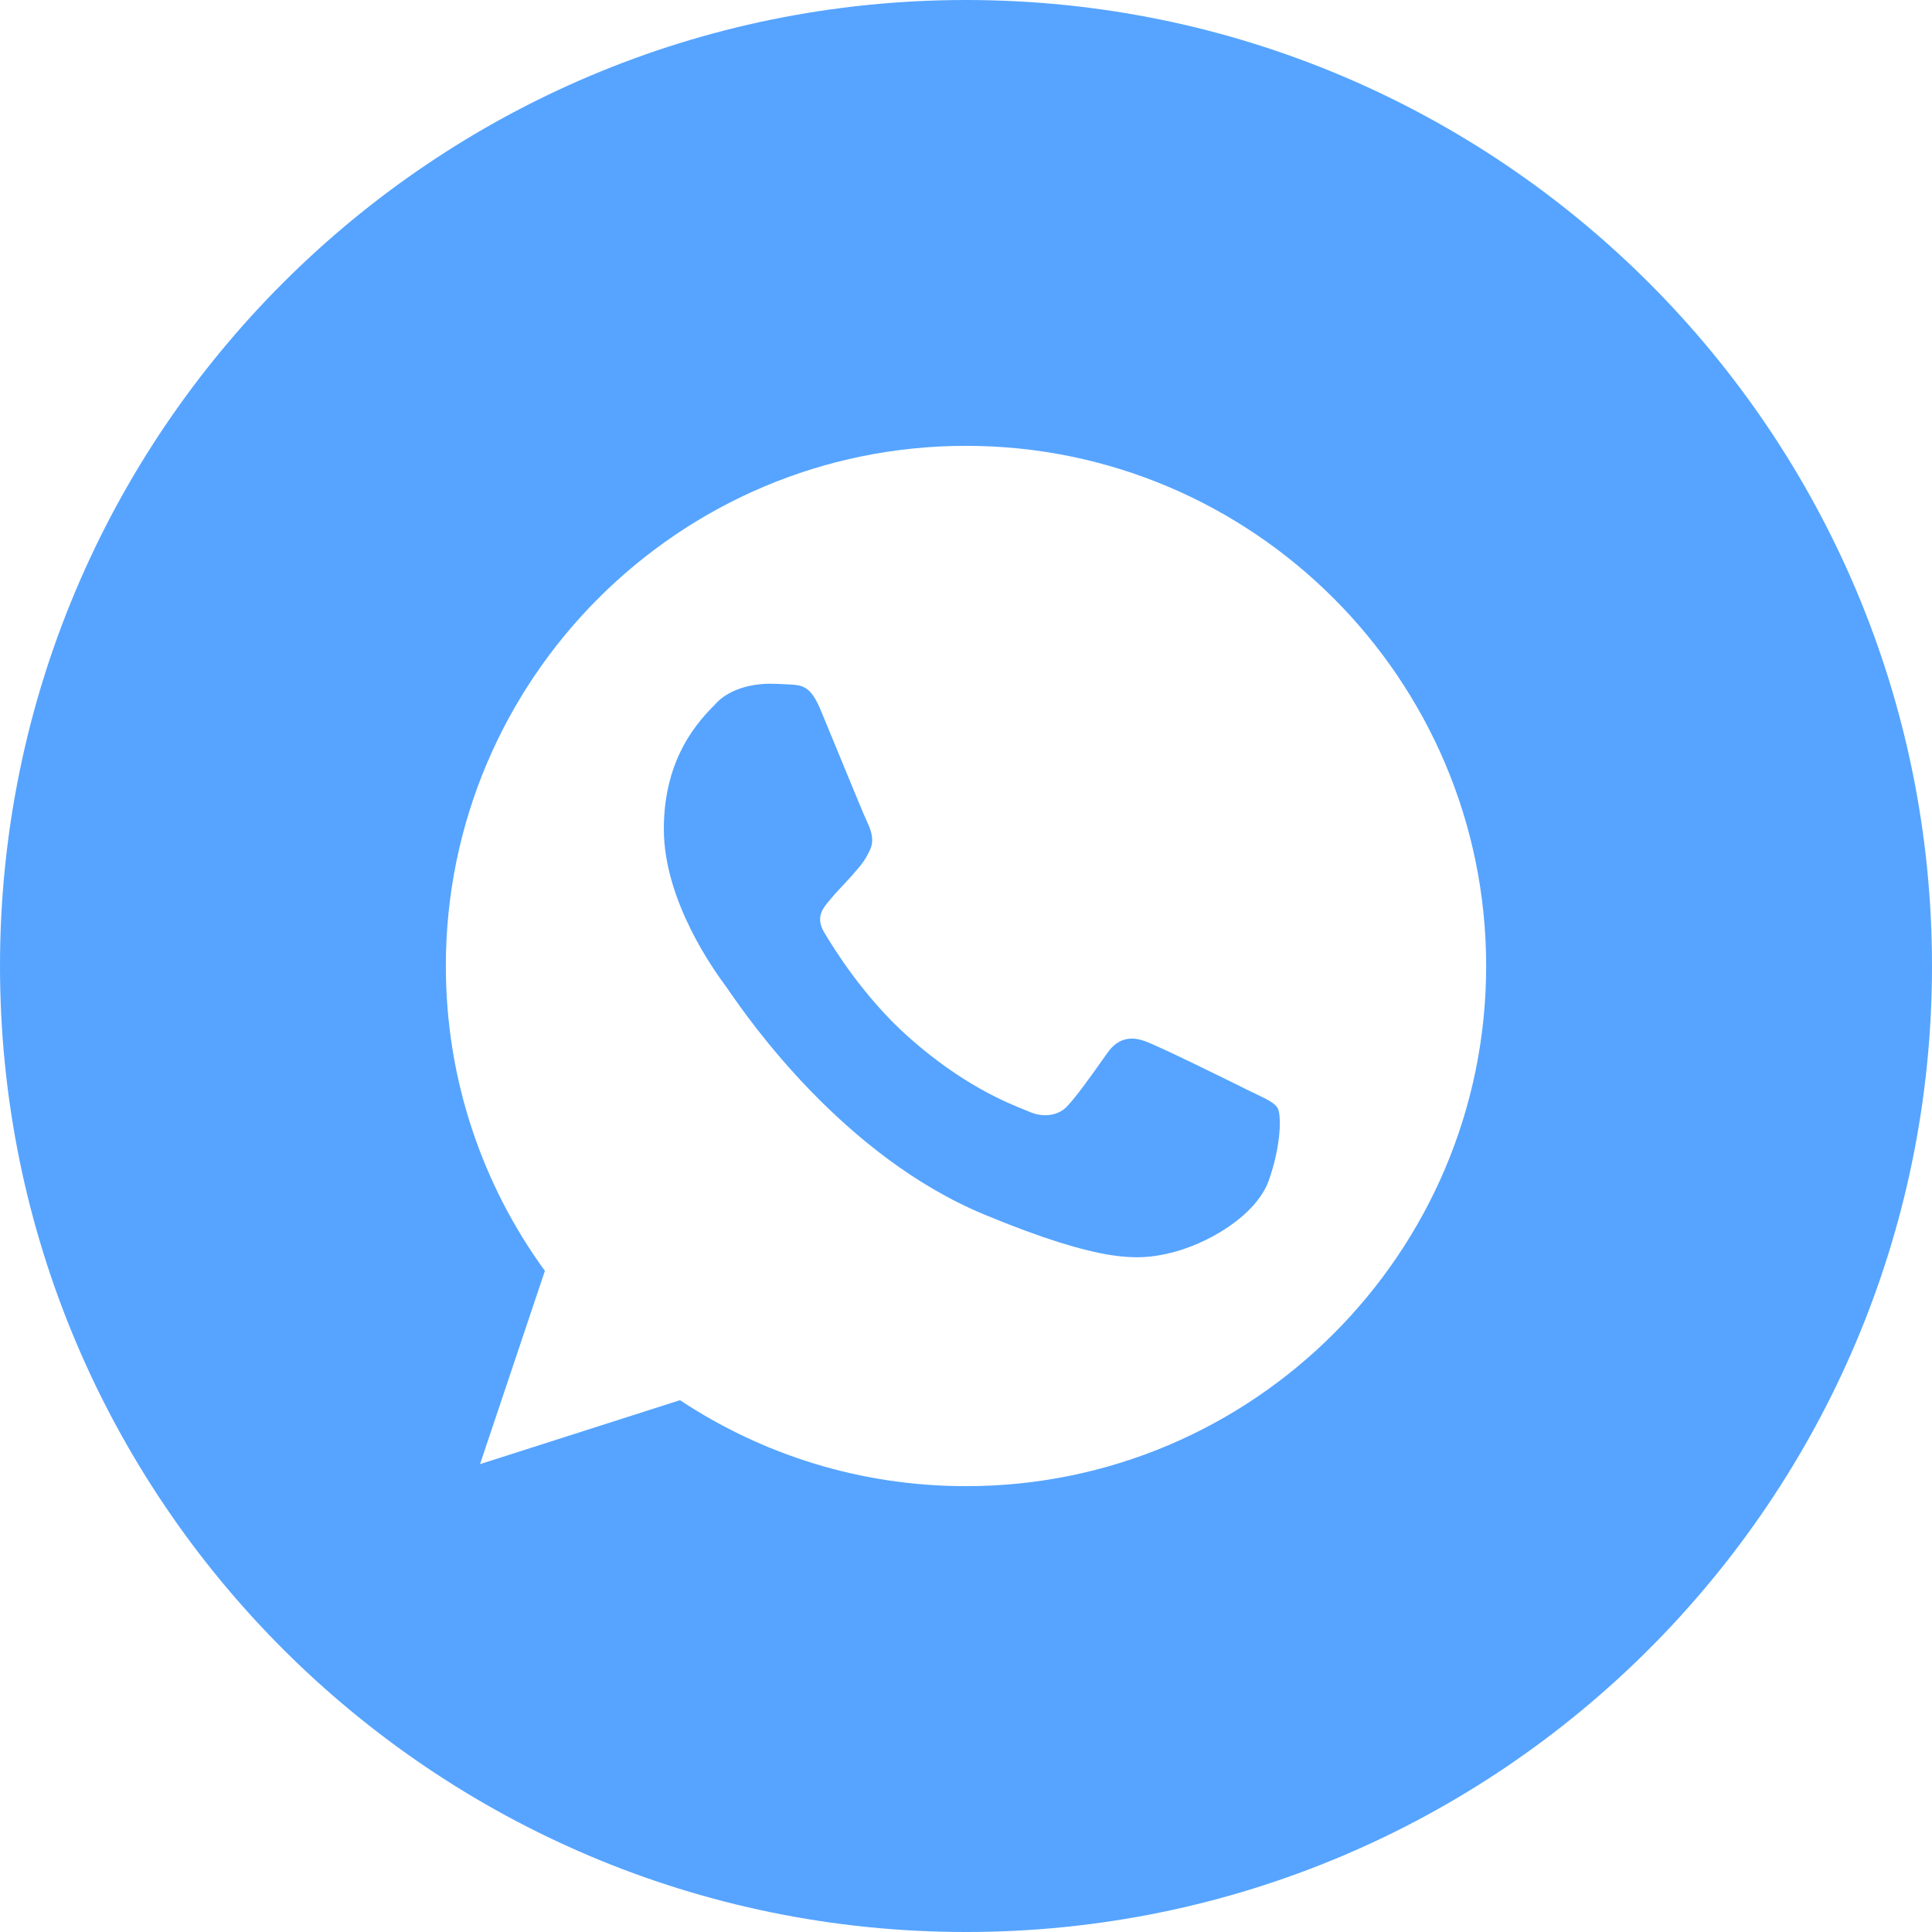 <svg width="30" height="30" viewBox="0 0 30 30" fill="none" xmlns="http://www.w3.org/2000/svg">
<path fill-rule="evenodd" clip-rule="evenodd" d="M15 30C23.284 30 30 23.284 30 15C30 6.716 23.284 0 15 0C6.716 0 0 6.716 0 15C0 23.284 6.716 30 15 30ZM14.998 6.923H15.002C19.456 6.923 23.077 10.547 23.077 15C23.077 19.454 19.456 23.077 15.002 23.077C13.36 23.077 11.836 22.588 10.559 21.742L7.454 22.735L8.461 19.734C7.493 18.405 6.923 16.767 6.923 15C6.923 10.546 10.545 6.923 14.998 6.923ZM18.117 19.469C18.734 19.336 19.507 18.879 19.702 18.329C19.897 17.778 19.897 17.308 19.84 17.208C19.795 17.129 19.687 17.077 19.526 16.999C19.484 16.979 19.438 16.957 19.389 16.933C19.152 16.815 17.998 16.244 17.78 16.168C17.566 16.088 17.362 16.116 17.2 16.344C17.169 16.387 17.139 16.43 17.108 16.473C16.913 16.747 16.726 17.012 16.569 17.18C16.427 17.331 16.195 17.351 16 17.27C15.979 17.261 15.954 17.251 15.927 17.24C15.618 17.116 14.934 16.839 14.106 16.102C13.407 15.48 12.933 14.706 12.795 14.473C12.661 14.24 12.777 14.104 12.884 13.977L12.89 13.97C12.96 13.885 13.027 13.813 13.094 13.742C13.143 13.69 13.192 13.638 13.242 13.581C13.249 13.572 13.256 13.564 13.263 13.556C13.369 13.434 13.432 13.362 13.503 13.21C13.584 13.054 13.526 12.892 13.469 12.773C13.429 12.69 13.184 12.096 12.975 11.587C12.885 11.369 12.801 11.166 12.743 11.025C12.586 10.651 12.467 10.637 12.23 10.627C12.223 10.626 12.215 10.626 12.208 10.626C12.133 10.622 12.05 10.617 11.959 10.617C11.65 10.617 11.328 10.708 11.133 10.907C11.127 10.914 11.12 10.921 11.112 10.929C10.863 11.182 10.308 11.747 10.308 12.873C10.308 14.001 11.108 15.093 11.256 15.295C11.26 15.3 11.264 15.305 11.267 15.309C11.276 15.321 11.292 15.345 11.317 15.381C11.619 15.819 13.092 17.951 15.288 18.861C17.144 19.63 17.695 19.559 18.117 19.469Z" fill="#56A4FF"/>
</svg>
